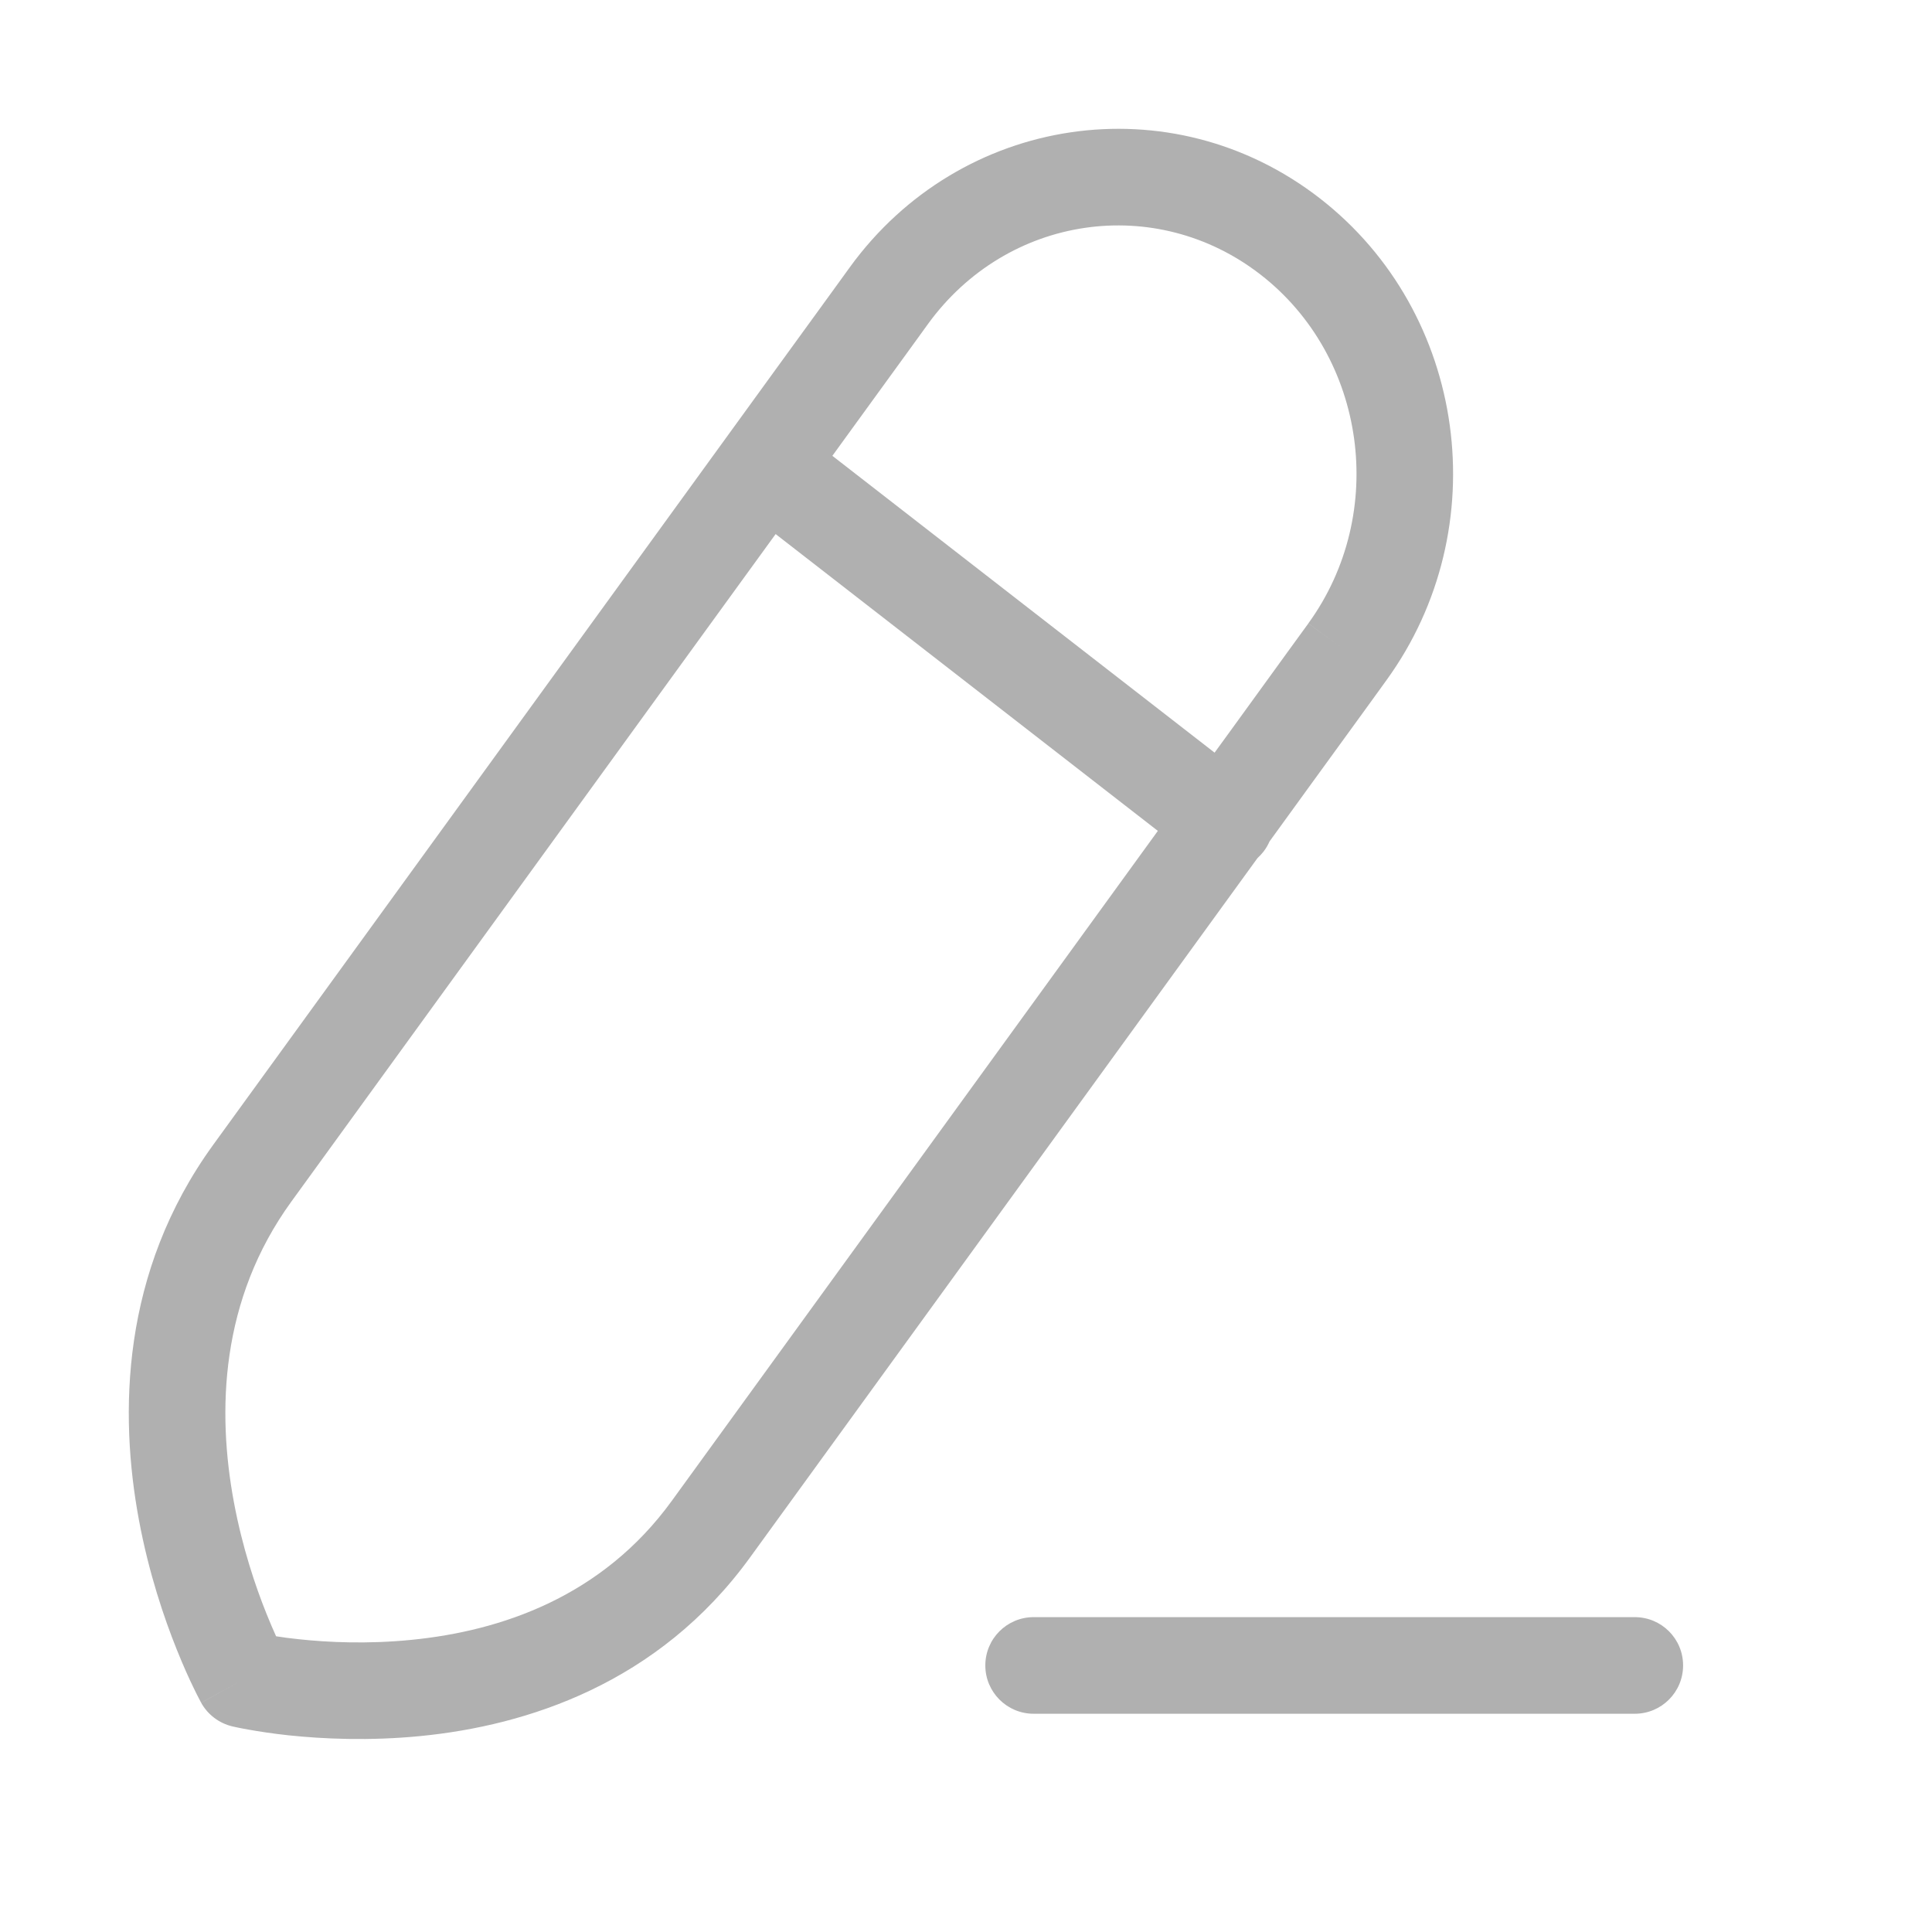 <svg width="30" height="30" viewBox="0 0 30 30" fill="none" xmlns="http://www.w3.org/2000/svg">
<path fill-rule="evenodd" clip-rule="evenodd" d="M13.195 4.151C14.915 1.78 18.187 1.289 20.495 3.08L20.495 3.08C22.786 4.859 23.238 8.206 21.529 10.562L21.02 10.193C21.529 10.562 21.529 10.562 21.529 10.562L21.529 10.563L21.528 10.564L21.524 10.569L21.508 10.591L21.446 10.677L21.208 11.006L20.338 12.204L19.713 13.066C19.689 13.122 19.657 13.175 19.618 13.226C19.589 13.262 19.558 13.296 19.525 13.326L17.529 16.077C15.372 19.051 12.901 22.457 11.645 24.186C10.22 26.152 8.167 26.794 6.543 26.956C5.729 27.037 5.003 27.001 4.482 26.946C4.22 26.918 4.007 26.884 3.857 26.857C3.782 26.844 3.722 26.832 3.68 26.823C3.659 26.819 3.642 26.815 3.63 26.812L3.615 26.809L3.61 26.808L3.608 26.807L3.607 26.807C3.607 26.807 3.607 26.807 3.78 26.077C3.124 26.441 3.124 26.44 3.124 26.44L3.124 26.439L3.123 26.438L3.12 26.433L3.113 26.42C3.107 26.409 3.099 26.393 3.089 26.374C3.068 26.335 3.041 26.28 3.007 26.21C2.939 26.071 2.848 25.872 2.748 25.622C2.548 25.126 2.31 24.424 2.157 23.601C1.852 21.96 1.873 19.759 3.311 17.776L3.311 17.776C4.584 16.021 7.055 12.615 9.208 9.647L12.008 5.787L12.875 4.593L13.112 4.266L13.174 4.18L13.19 4.159L13.194 4.153L13.195 4.152L13.195 4.151C13.195 4.151 13.195 4.151 13.234 4.18L13.195 4.151ZM3.78 26.077L3.607 26.807C3.402 26.758 3.226 26.625 3.124 26.441L3.78 26.077ZM18.86 11.687L19.124 11.324L19.993 10.125L20.232 9.796L20.294 9.711L20.31 9.689L20.314 9.683L20.315 9.682L20.315 9.682C20.315 9.681 20.315 9.681 20.823 10.05L20.315 9.681C21.557 7.969 21.216 5.539 19.575 4.265L15.881 9.374L18.86 11.687ZM15.002 10.59L17.979 12.902L16.315 15.196C14.157 18.17 11.686 21.576 10.431 23.306L10.431 23.306C9.347 24.801 7.772 25.326 6.394 25.463C5.707 25.532 5.088 25.502 4.641 25.454C4.506 25.44 4.387 25.424 4.287 25.408L15.002 10.59ZM15.002 10.59L4.287 25.408C4.244 25.313 4.194 25.197 4.14 25.063C3.967 24.634 3.763 24.029 3.632 23.326C3.369 21.913 3.417 20.184 4.525 18.657C5.798 16.902 8.269 13.496 10.422 10.528L12.044 8.293L15.002 10.59ZM15.881 9.374L19.575 4.265C17.948 3.002 15.64 3.335 14.409 5.032L14.409 5.032L13.802 4.592C14.409 5.032 14.409 5.032 14.409 5.032L14.409 5.033L14.408 5.034L14.404 5.039L14.388 5.061L14.326 5.147L14.089 5.474L13.223 6.667L12.925 7.078L15.881 9.374ZM15.3 25.861C15.3 25.446 15.636 25.111 16.05 25.111H25.385C25.8 25.111 26.135 25.446 26.135 25.861C26.135 26.275 25.8 26.611 25.385 26.611H16.05C15.636 26.611 15.3 26.275 15.3 25.861Z" fill="#B0B0B0"/>
</svg>
